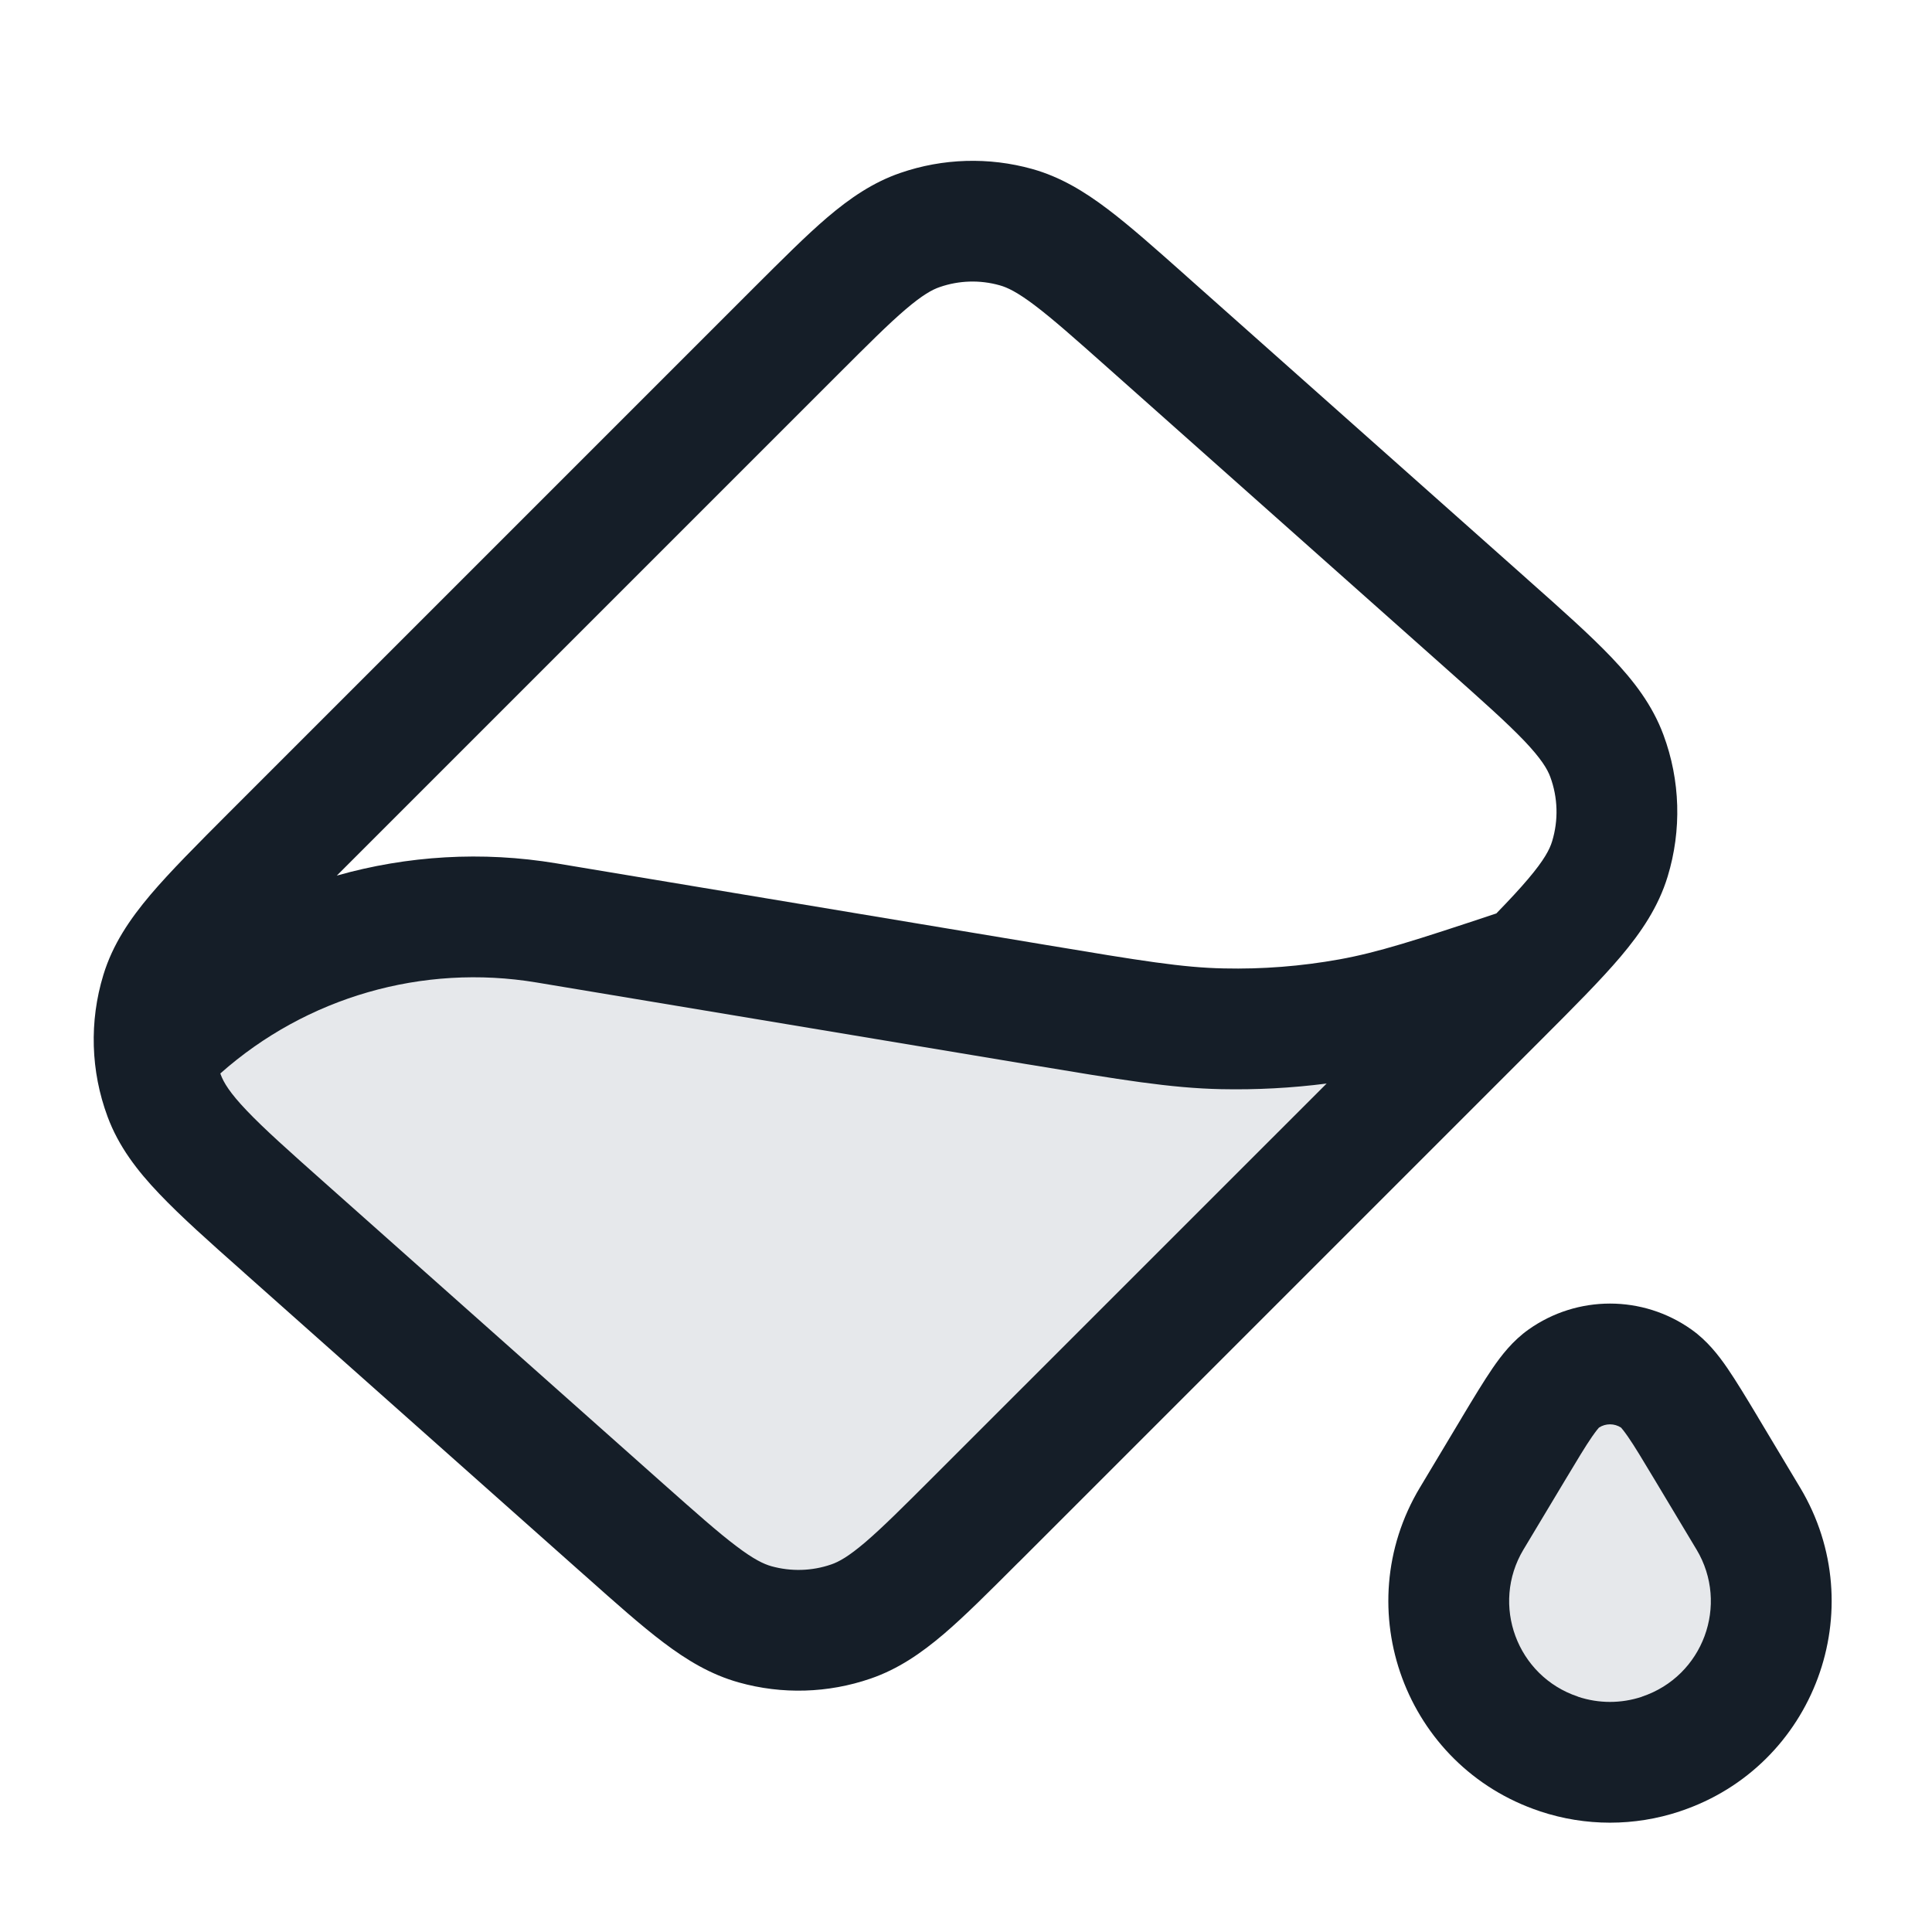 <svg xmlns="http://www.w3.org/2000/svg" viewBox="0 0 24 24">
  <defs/>
  <path fill="#636F7E" opacity="0.16" d="M12.134,18.867 C11.383,19.617 11.007,19.993 10.571,20.143 C10.187,20.276 9.771,20.288 9.38,20.178 C8.936,20.054 8.539,19.701 7.745,18.995 L3.537,15.255 C2.654,14.47 2.213,14.078 2.039,13.61 C1.975,13.436 1.935,13.256 1.92,13.073 L2,13 C3.255,11.745 5.039,11.173 6.79,11.465 L12.881,12.48 C14.033,12.672 14.609,12.768 15.186,12.78 C15.717,12.792 16.247,12.75 16.77,12.656 C17.238,12.572 17.696,12.432 18.463,12.179 C18.598,12.134 18.701,12.299 18.6,12.4 Z M21.716,18.861 L21.718,18.863 C22.375,19.96 21.848,21.383 20.636,21.788 L20.633,21.789 L20.632,21.789 C20.222,21.926 19.778,21.926 19.368,21.789 L19.367,21.789 L19.364,21.788 C18.152,21.383 17.625,19.96 18.282,18.863 L18.284,18.861 L18.798,18.003 C19.1,17.5 19.25,17.249 19.422,17.128 C19.768,16.882 20.232,16.882 20.578,17.128 C20.75,17.249 20.9,17.5 21.202,18.003 Z"/>
  <path fill="#151E28" d="M11.185,2.148 C11.713,1.966 12.284,1.949 12.822,2.099 C13.172,2.197 13.468,2.377 13.759,2.597 C14.037,2.807 14.353,3.088 14.731,3.424 L14.753,3.444 L18.962,7.185 L18.985,7.206 C19.407,7.58 19.757,7.892 20.021,8.169 C20.296,8.458 20.527,8.759 20.664,9.129 C20.874,9.694 20.892,10.312 20.716,10.889 C20.601,11.266 20.388,11.581 20.131,11.885 C19.883,12.177 19.552,12.509 19.153,12.908 L19.153,12.908 L19.131,12.93 L12.664,19.397 L12.643,19.417 C12.285,19.775 11.986,20.075 11.721,20.301 C11.443,20.537 11.158,20.734 10.815,20.852 C10.287,21.034 9.716,21.051 9.178,20.9 C8.828,20.802 8.532,20.623 8.241,20.403 C7.963,20.193 7.647,19.912 7.269,19.575 L7.247,19.556 L3.038,15.815 L3.015,15.794 C2.593,15.42 2.243,15.108 1.979,14.83 C1.704,14.542 1.473,14.241 1.336,13.871 C1.126,13.306 1.108,12.687 1.284,12.111 C1.399,11.733 1.612,11.419 1.869,11.115 C2.117,10.823 2.449,10.491 2.847,10.092 L2.847,10.092 L2.869,10.07 L9.336,3.603 L9.357,3.582 C9.715,3.225 10.014,2.925 10.279,2.699 C10.557,2.463 10.842,2.266 11.185,2.148 Z M12.418,3.544 C12.173,3.475 11.914,3.483 11.674,3.566 C11.58,3.598 11.46,3.664 11.252,3.841 C11.038,4.023 10.781,4.28 10.397,4.664 L4.184,10.877 C5.059,10.629 5.99,10.571 6.913,10.725 L13.004,11.74 C14.177,11.936 14.691,12.02 15.202,12.03 C15.683,12.041 16.164,12.003 16.637,11.918 C17.113,11.832 17.582,11.682 18.588,11.347 C18.749,11.181 18.879,11.042 18.985,10.916 C19.182,10.684 19.251,10.551 19.281,10.451 C19.361,10.189 19.353,9.908 19.258,9.651 C19.222,9.553 19.145,9.424 18.935,9.203 C18.719,8.977 18.416,8.707 17.965,8.306 L13.757,4.565 C13.351,4.204 13.079,3.963 12.854,3.793 C12.637,3.629 12.513,3.57 12.418,3.544 Z M16.48,13.46 C16.046,13.516 15.608,13.539 15.17,13.53 C14.539,13.517 13.913,13.412 12.82,13.23 L12.757,13.22 L6.667,12.205 C5.248,11.968 3.805,12.388 2.737,13.335 C2.739,13.34 2.74,13.344 2.742,13.349 C2.778,13.447 2.855,13.576 3.065,13.796 C3.281,14.023 3.584,14.293 4.035,14.694 L8.243,18.435 C8.649,18.795 8.921,19.037 9.146,19.206 C9.363,19.371 9.487,19.429 9.582,19.456 C9.827,19.524 10.086,19.517 10.326,19.434 C10.42,19.402 10.54,19.336 10.748,19.159 C10.962,18.976 11.219,18.72 11.603,18.336 Z M18.988,16.516 C19.594,16.086 20.406,16.086 21.012,16.516 C21.207,16.654 21.348,16.835 21.459,16.997 C21.569,17.158 21.693,17.363 21.834,17.598 L21.845,17.617 L22.359,18.475 L22.361,18.478 C23.265,19.986 22.541,21.942 20.874,22.499 L20.87,22.5 L20.869,22.501 C20.305,22.689 19.695,22.689 19.131,22.501 L19.13,22.5 L19.126,22.499 C17.459,21.942 16.735,19.986 17.639,18.478 L17.641,18.475 L18.155,17.617 L18.166,17.598 C18.307,17.363 18.431,17.158 18.541,16.997 C18.652,16.835 18.793,16.654 18.988,16.516 Z M19.863,17.734 C19.856,17.742 19.829,17.772 19.777,17.847 C19.696,17.964 19.597,18.129 19.441,18.389 L18.927,19.246 L18.925,19.249 C18.515,19.934 18.844,20.823 19.602,21.076 L19.604,21.077 L19.605,21.078 C19.861,21.163 20.139,21.163 20.395,21.078 L20.396,21.077 L20.398,21.076 C21.156,20.823 21.485,19.934 21.075,19.249 L21.073,19.246 L20.559,18.389 C20.403,18.129 20.304,17.964 20.223,17.847 C20.171,17.772 20.144,17.742 20.137,17.734 C20.054,17.68 19.946,17.68 19.863,17.734 Z"/>
</svg>

